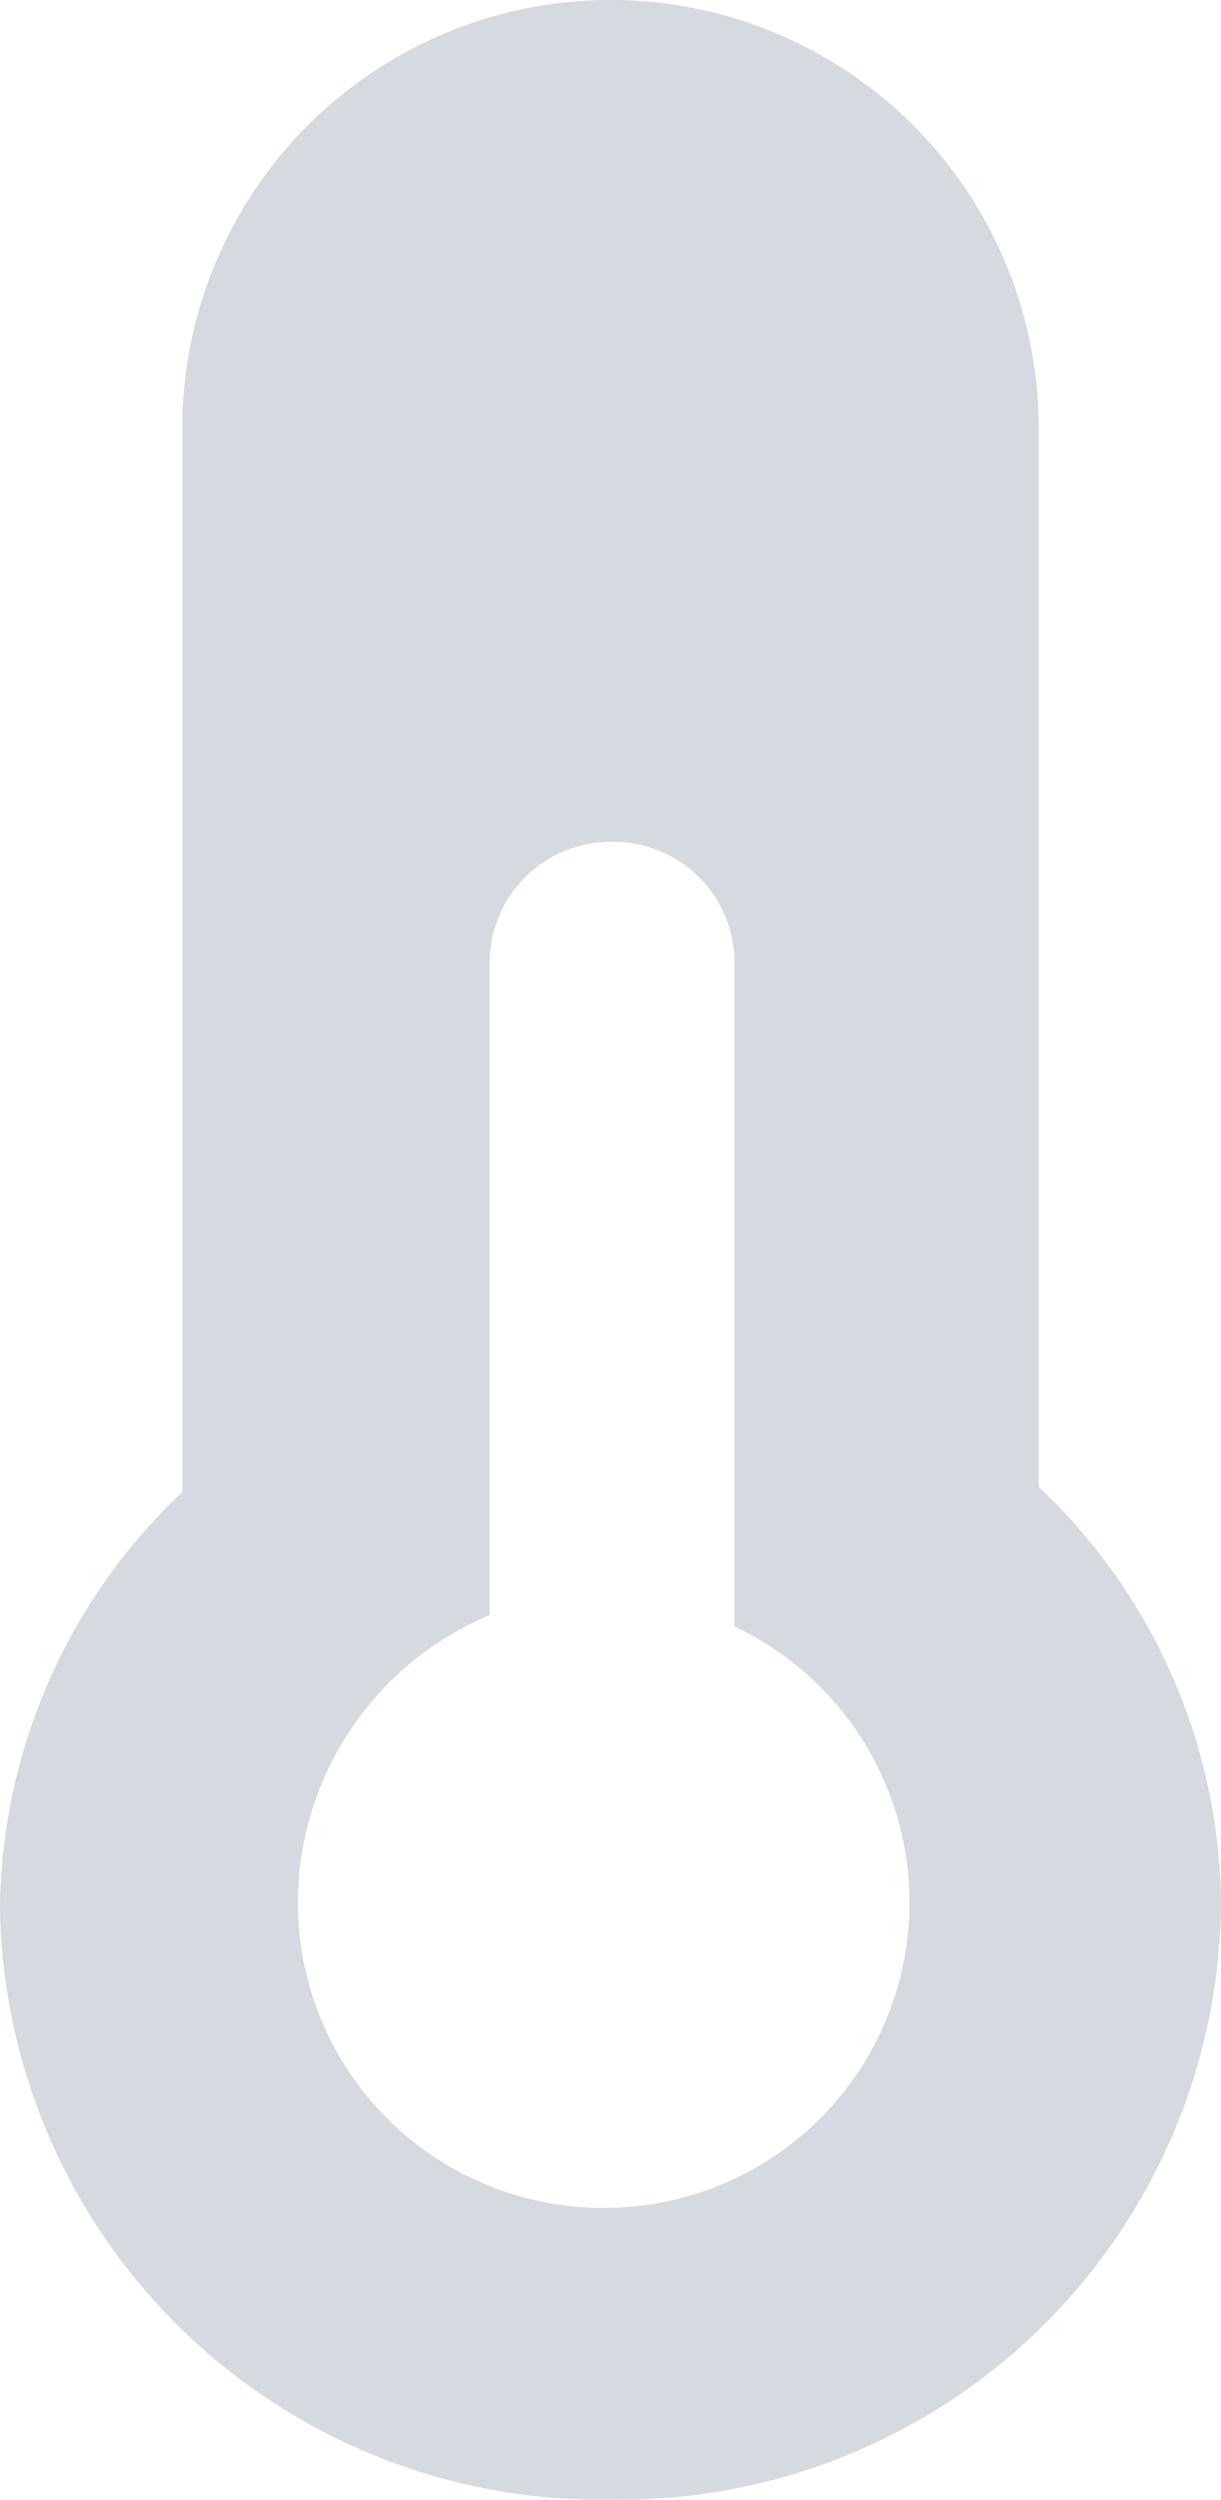 <svg xmlns="http://www.w3.org/2000/svg" width="11.72" height="23.991" viewBox="0 0 11.72 23.991"><defs><style>.a{fill:#d5d9e0;}</style></defs><g transform="translate(-6.14 -0.01)"><path class="a" d="M12,22.85a4.62,4.62,0,0,1-4.7-4.52,4.37,4.37,0,0,1,1.39-3.21l.36-.34V4.12a2.95,2.95,0,1,1,5.9,0V14.78l.36.34a4.37,4.37,0,0,1,1.39,3.21A4.62,4.62,0,0,1,12,22.85Zm-2.29-8a4.087,4.087,0,0,0,2.13,7.52h.07a4.08,4.08,0,0,0,4.09-4h0A4.15,4.15,0,0,0,14.33,15V9.24a2.31,2.31,0,0,0-4.62,0Z"/><path class="a" d="M10.2,6.3A3.42,3.42,0,0,1,12,5.78a3.38,3.38,0,0,1,1.78.5V4.12a1.8,1.8,0,0,0-3.6,0V6.3M12,24a5.77,5.77,0,0,1-5.86-5.67,5.56,5.56,0,0,1,1.75-4V4.12a4.11,4.11,0,1,1,8.22,0V14.28a5.56,5.56,0,0,1,1.75,4A5.77,5.77,0,0,1,12,24ZM12,8.09a1.16,1.16,0,0,0-1.16,1.15v6.27A3,3,0,0,0,9,18.2a2.93,2.93,0,0,0,2.88,3h.05a2.93,2.93,0,0,0,1.26-5.58V9.24A1.16,1.16,0,0,0,12,8.09Z"/></g></svg>